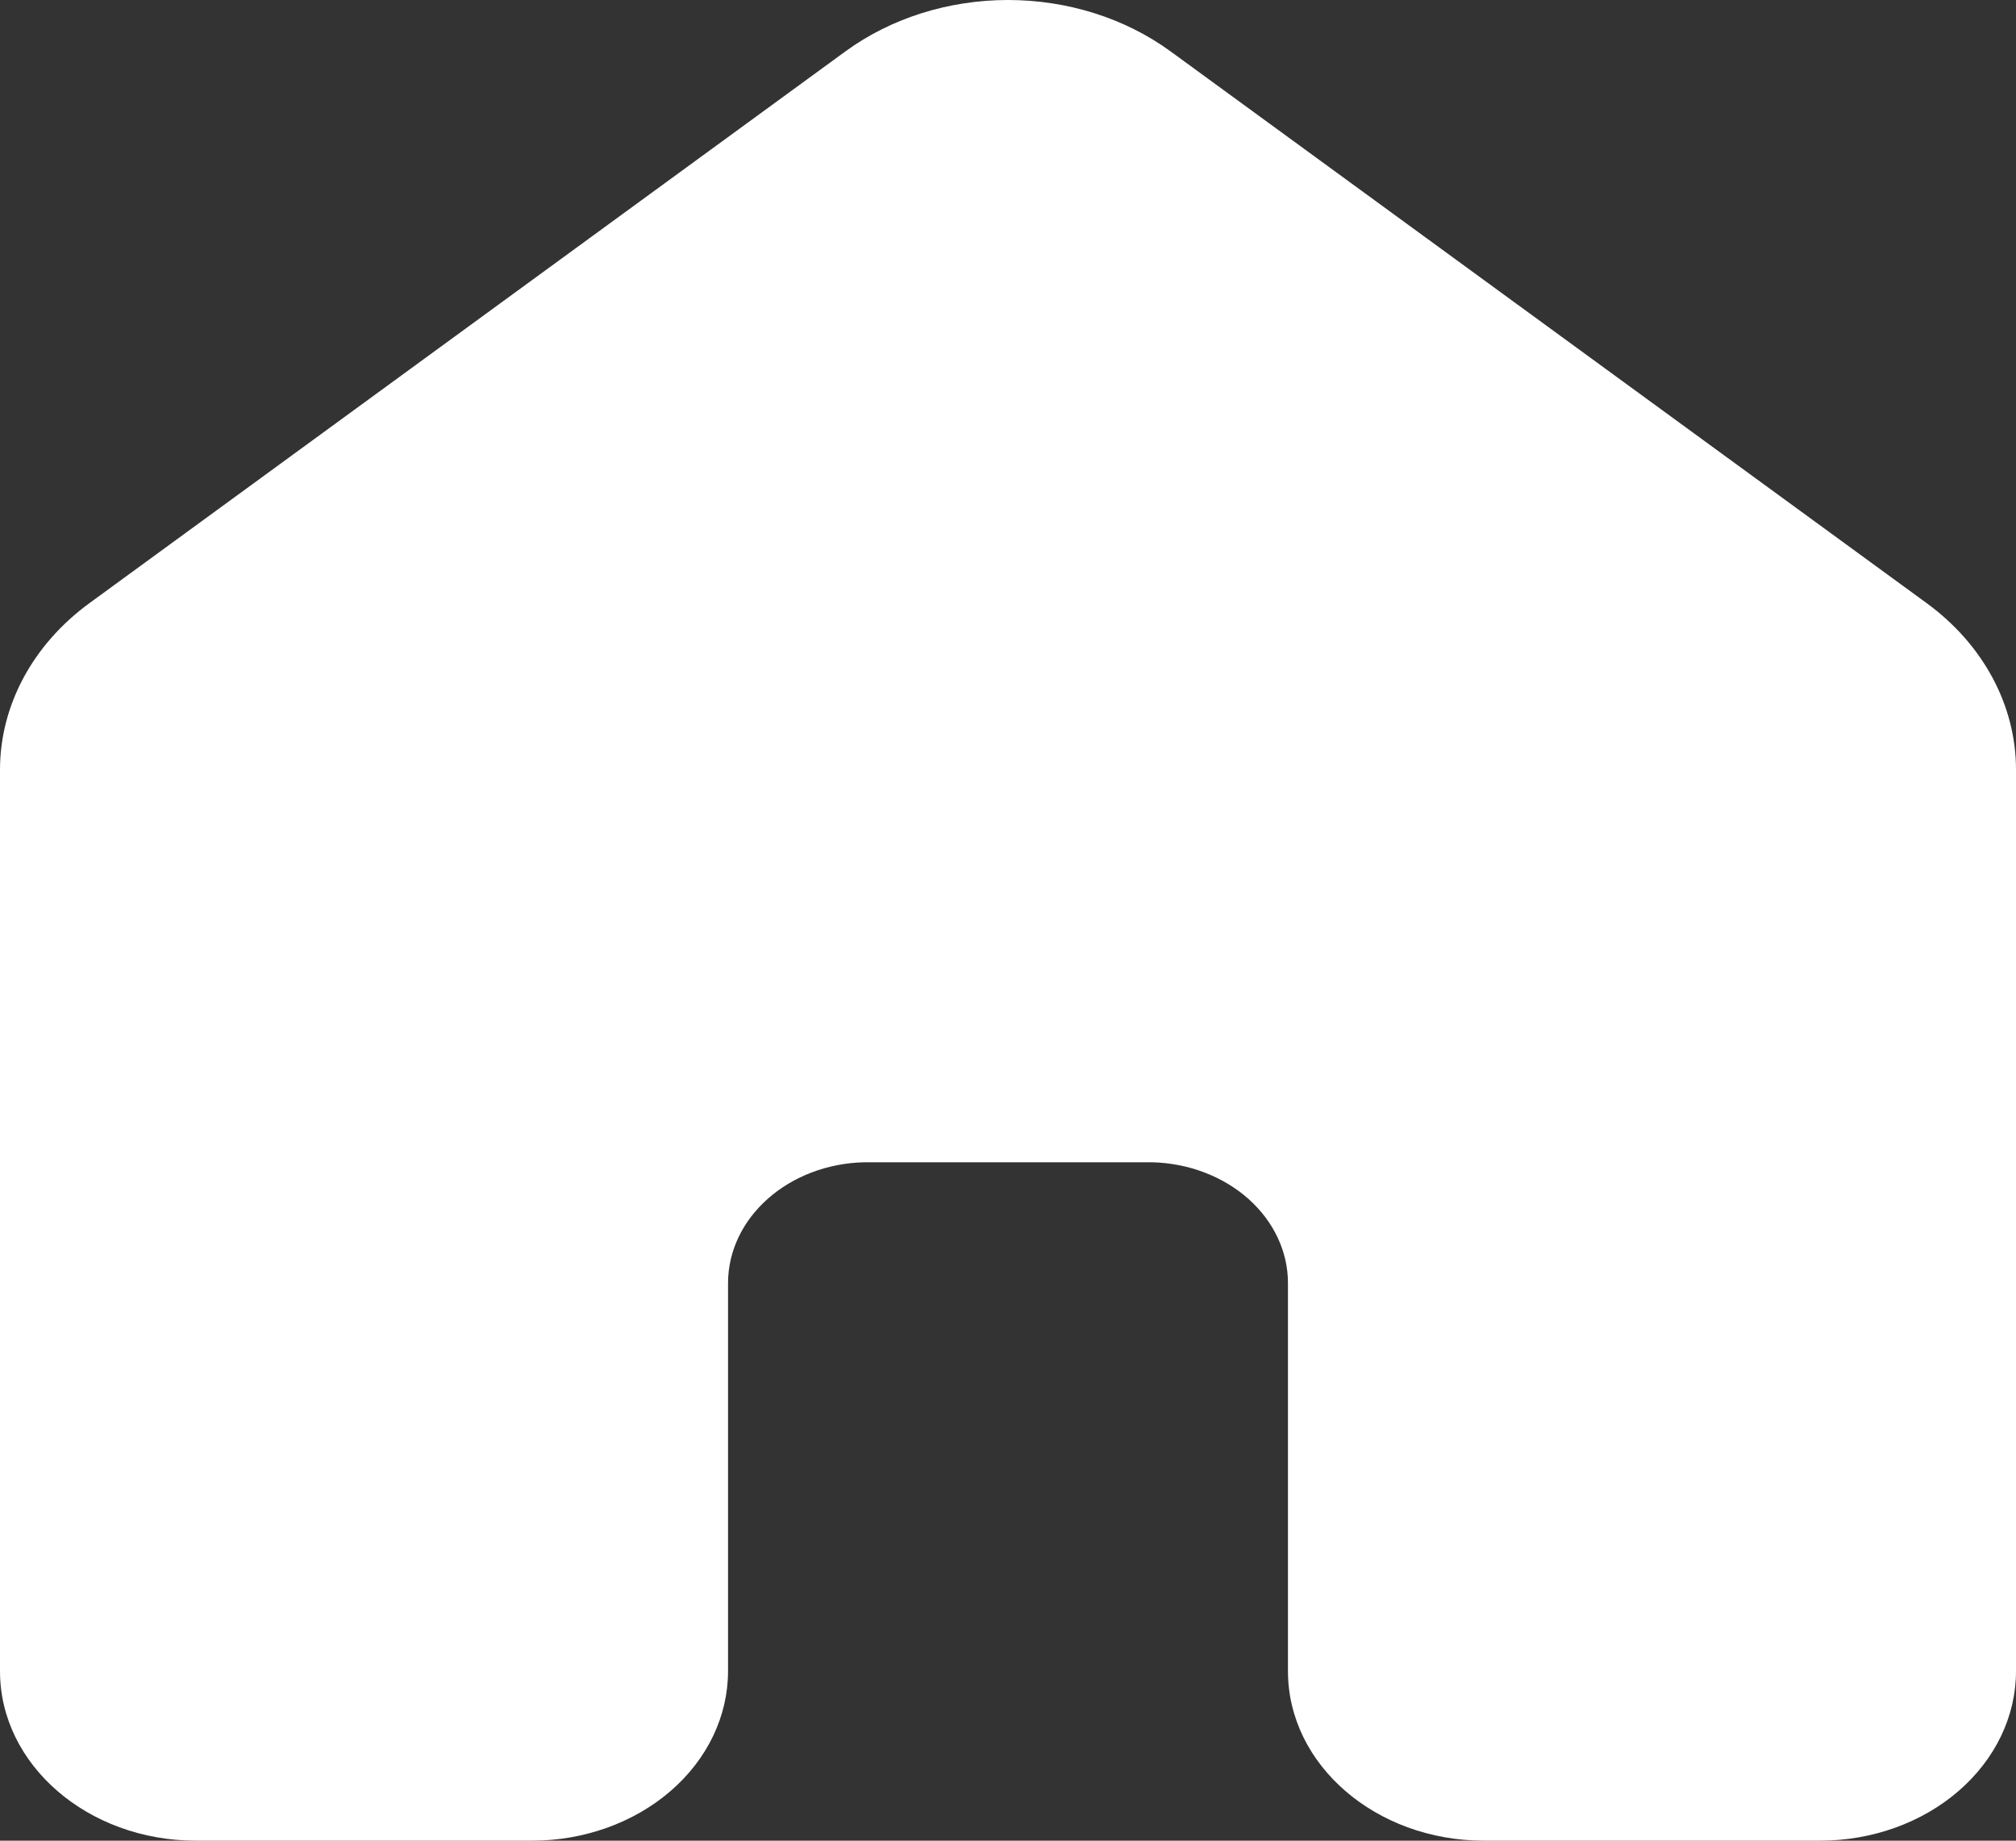 <svg width="23" height="21" viewBox="0 0 23 21" fill="none" xmlns="http://www.w3.org/2000/svg">
<rect x="0" y="0" width="23" height="21" fill="#333333" stroke="none"/>
<path d="M13.353 0.585C12.834 0.207 12.178 0 11.5 0C10.822 0 10.166 0.207 9.647 0.585L1.022 6.88C0.702 7.113 0.445 7.404 0.268 7.733C0.092 8.061 8.65423e-05 8.419 0 8.781V19.066C0 20.134 1.002 21 2.236 21H6.069C6.662 21 7.231 20.796 7.651 20.433C8.07 20.071 8.306 19.579 8.306 19.066V14.641C8.306 13.89 8.998 13.28 9.861 13.26H13.139C13.556 13.269 13.951 13.419 14.242 13.677C14.532 13.935 14.695 14.281 14.694 14.641V19.066C14.694 20.134 15.696 21 16.931 21H20.764C21.357 21 21.926 20.796 22.345 20.433C22.764 20.071 23 19.579 23 19.066V8.78C23 8.418 22.908 8.06 22.732 7.732C22.555 7.403 22.298 7.112 21.978 6.879L13.353 0.585Z" fill="white"/>
</svg>
